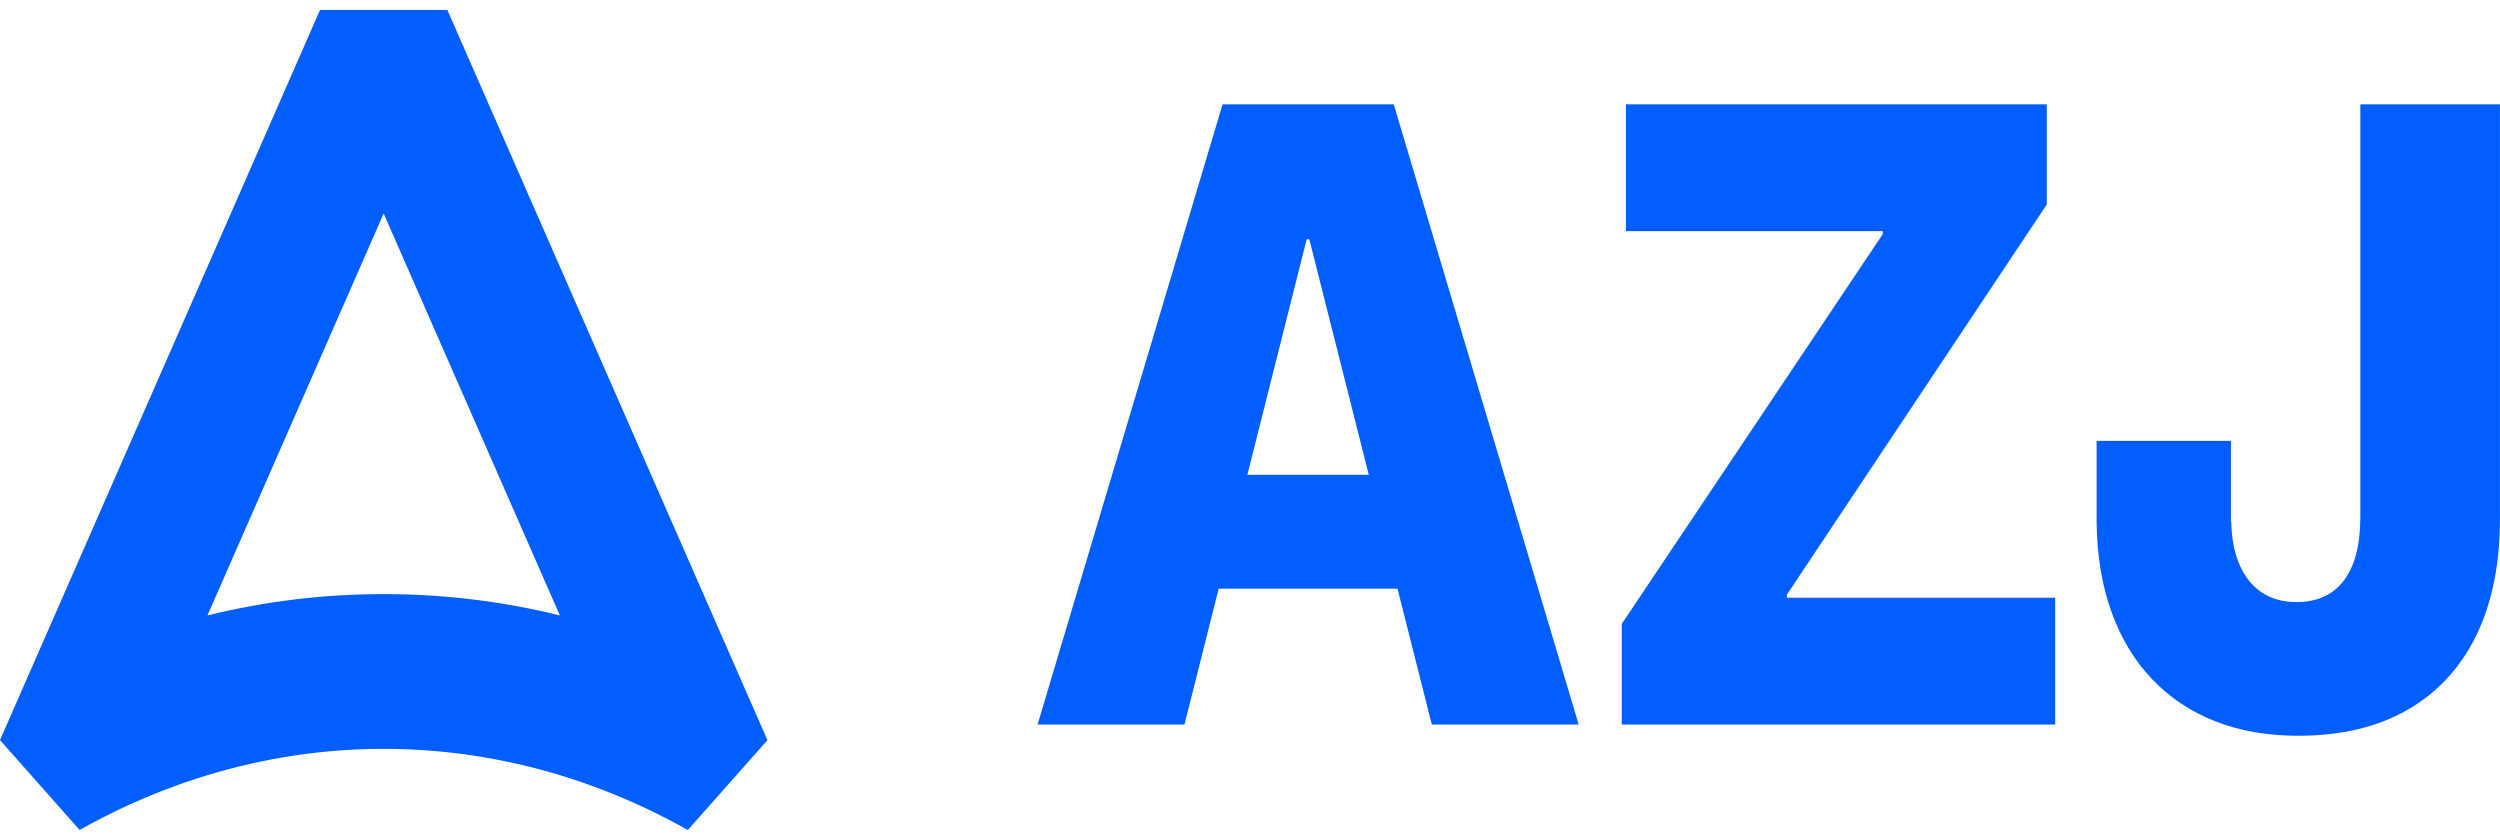 <svg width="125" height="42" viewBox="0 0 125 42" fill="none" xmlns="http://www.w3.org/2000/svg">
<g id="header-logo 1" clip-path="url(#clip0_337_3394)">
<g id="Ebene 1">
<g id="Group">
<path id="Vector" d="M16 0.5C10.668 12.669 5.334 24.835 0 37.004L3.98 41.5C6.656 39.986 12.043 37.442 19.186 37.442C26.329 37.442 31.712 39.989 34.391 41.502L38.371 37.007C33.035 24.835 27.703 12.669 22.369 0.5H16.003H16ZM19.183 29.705C16.19 29.705 13.236 30.064 10.373 30.771L19.183 10.674L27.993 30.771C25.13 30.064 22.179 29.705 19.183 29.705Z" fill="#025EFF"/>
<path id="Vector_2" d="M67.558 5.217H61.127L51.88 36.226H59.224L60.933 29.435H69.876L71.59 36.226H78.934L69.687 5.217H67.556H67.558ZM62.368 23.741L65.333 11.964H65.466L68.439 23.741H62.368Z" fill="#025EFF"/>
<path id="Vector_3" d="M89.343 29.735L102.339 10.224V5.217H81.297V11.555H94.139V11.705L81.088 31.196V36.226H102.758V29.886H89.343V29.735Z" fill="#025EFF"/>
<path id="Vector_4" d="M118.017 5.217V25.848C118.017 27.237 117.744 28.296 117.199 29.018C116.654 29.741 115.861 30.104 114.82 30.104C114.147 30.104 113.57 29.944 113.088 29.621C112.606 29.298 112.234 28.837 111.975 28.234C111.716 27.631 111.579 26.932 111.565 26.128L111.547 26.041V22.042H104.83V26.171C104.855 27.804 105.103 29.277 105.571 30.588C106.04 31.898 106.713 33.015 107.587 33.941C108.461 34.865 109.516 35.572 110.745 36.058C111.975 36.544 113.365 36.788 114.913 36.788C117.044 36.788 118.862 36.358 120.364 35.498C121.867 34.638 123.015 33.399 123.808 31.781C124.601 30.163 124.998 28.206 124.998 25.914V5.217H118.015H118.017Z" fill="#025EFF"/>
</g>
</g>
</g>
<defs>
<clipPath id="clip0_337_3394">
<rect width="125" height="41" fill="white" transform="translate(0 0.5)"/>
</clipPath>
</defs>
</svg>
